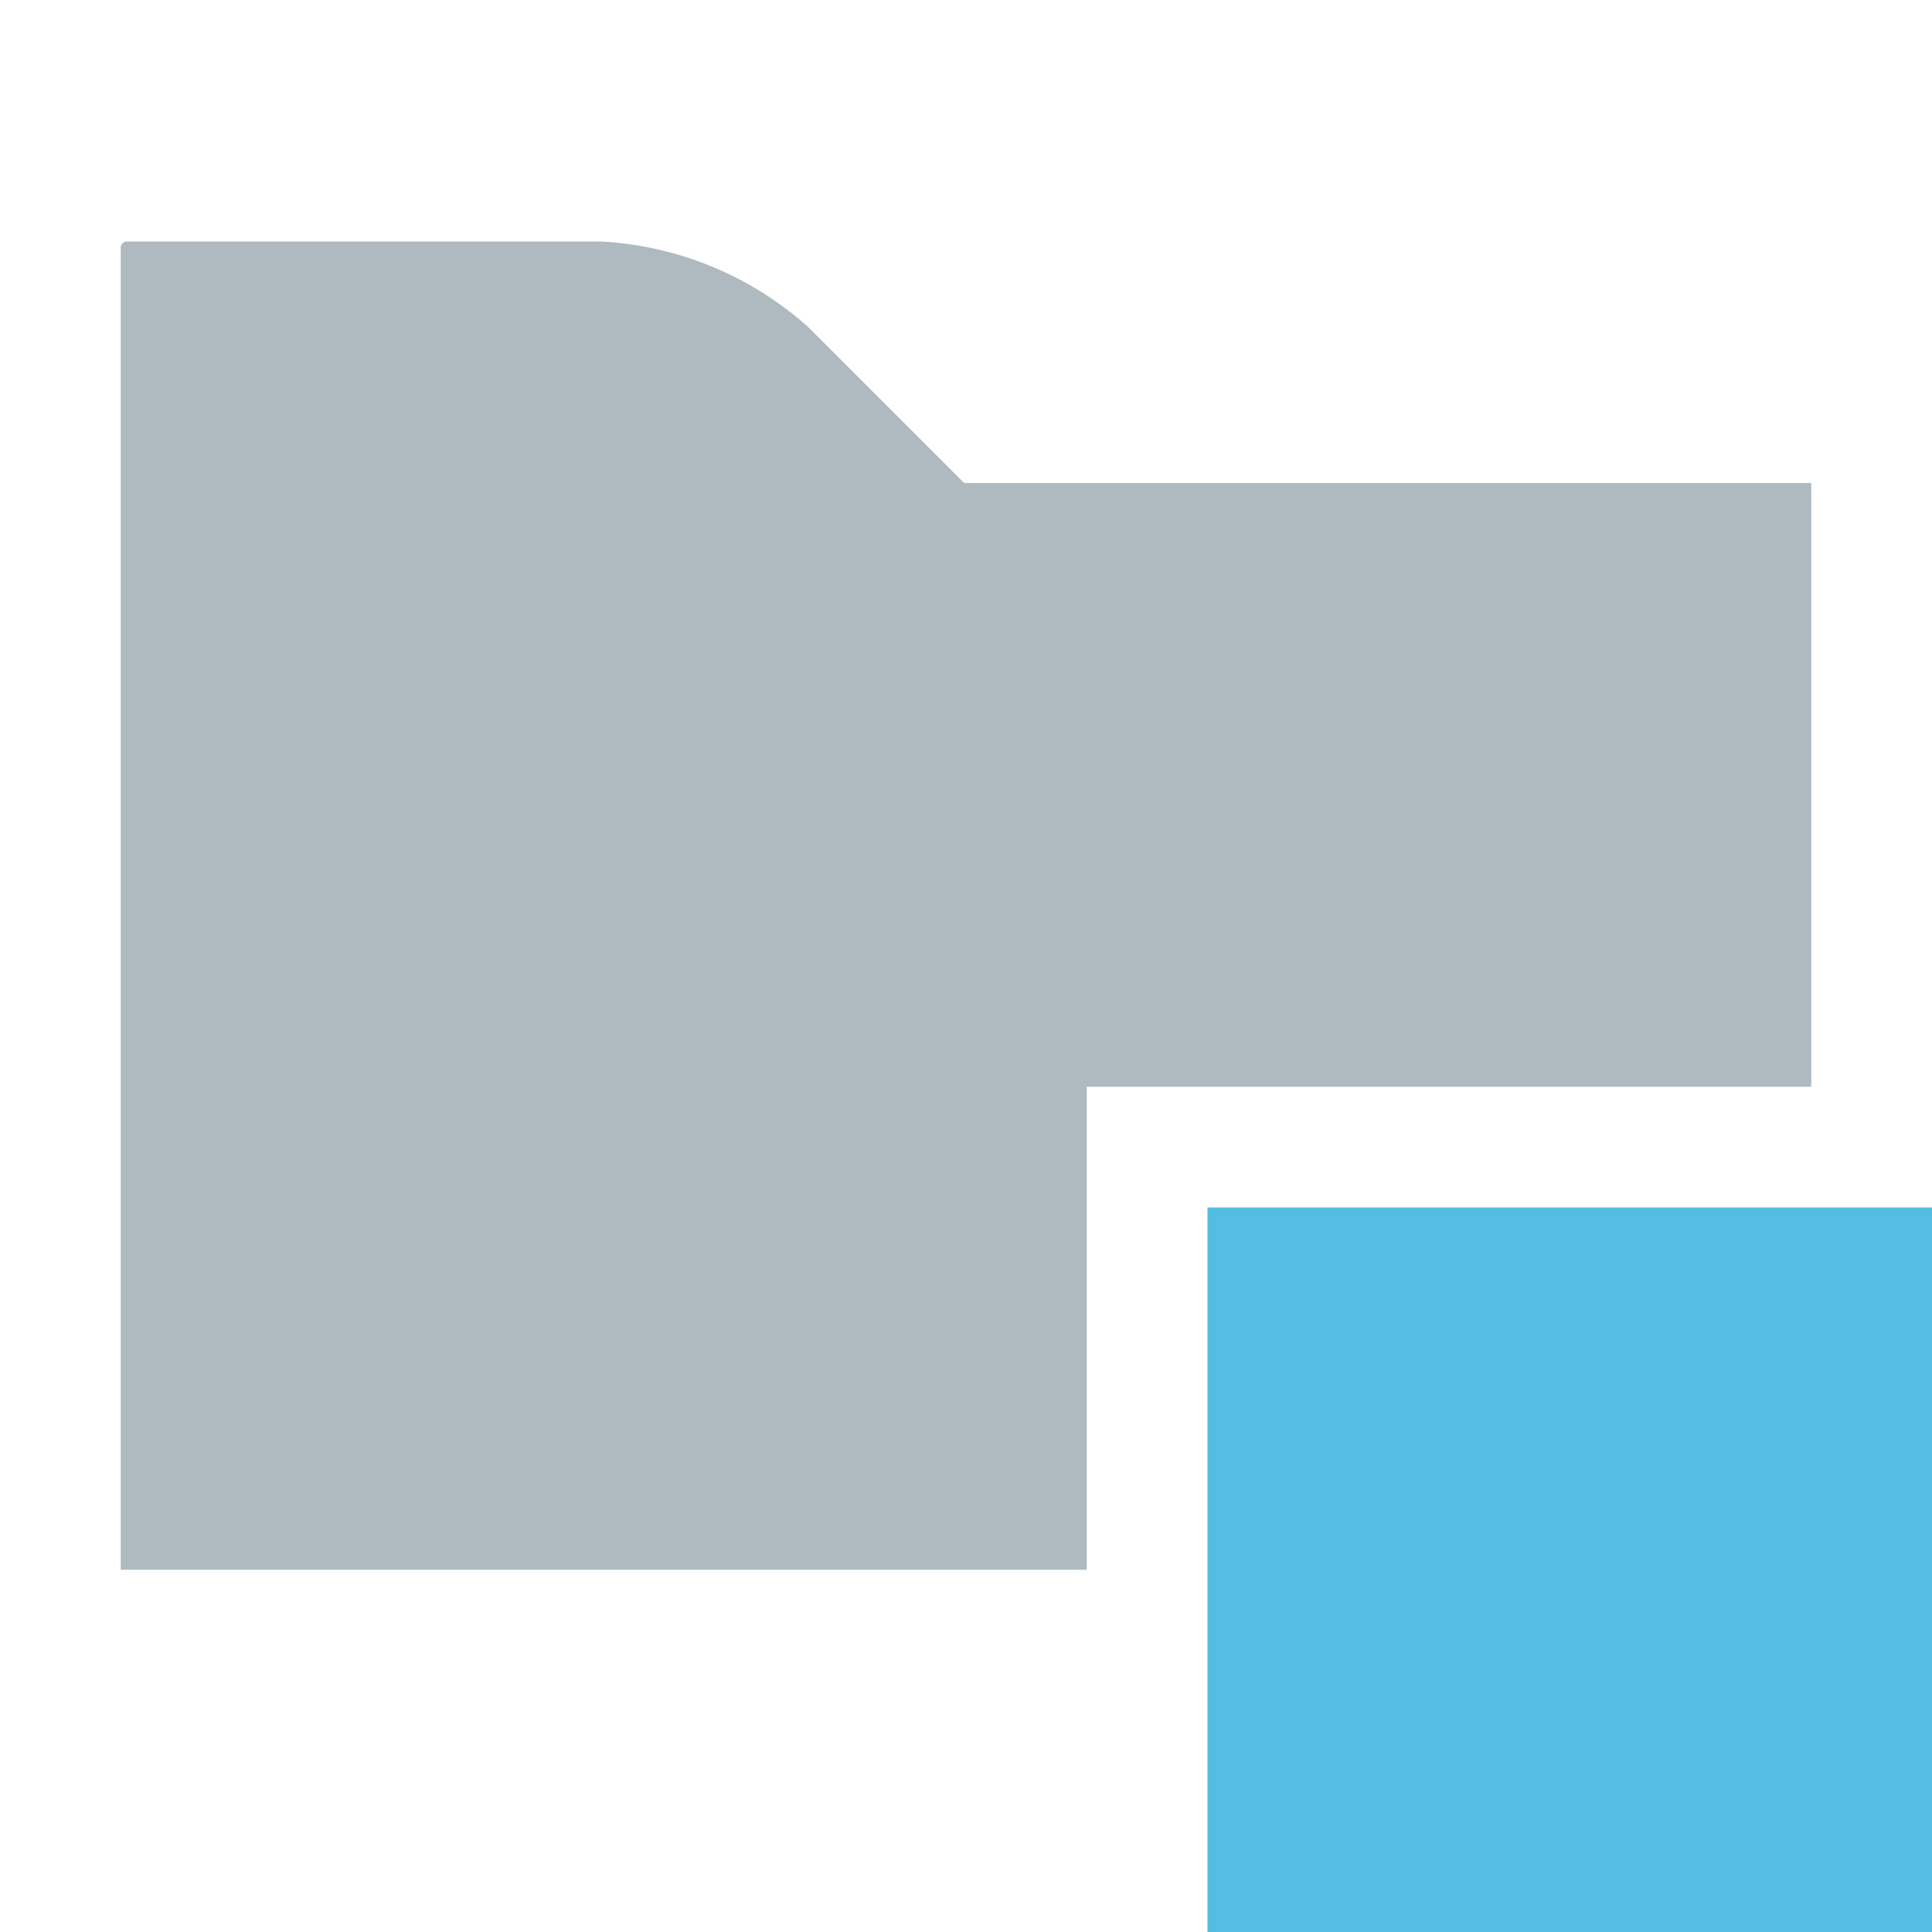 <svg id="Layer_1" data-name="Layer 1" xmlns="http://www.w3.org/2000/svg" width="16" height="16" viewBox="0 0 16 16">
  <title>Module</title>
  <g>
    <g opacity="0.8">
      <path d="M7.985,4,6.696,2.711A2.8,2.8,0,0,0,4.979,2H1.051A.051.051,0,0,0,1,2.051V13H9V9h6V4Z" fill="#9aa7b0"/>
    </g>
    <g id="_Rectangle_" data-name="&lt;Rectangle&gt;" opacity="0.9">
      <rect x="10" y="10" width="6" height="6" fill="#40b6e0"/>
    </g>
  </g>
</svg>
